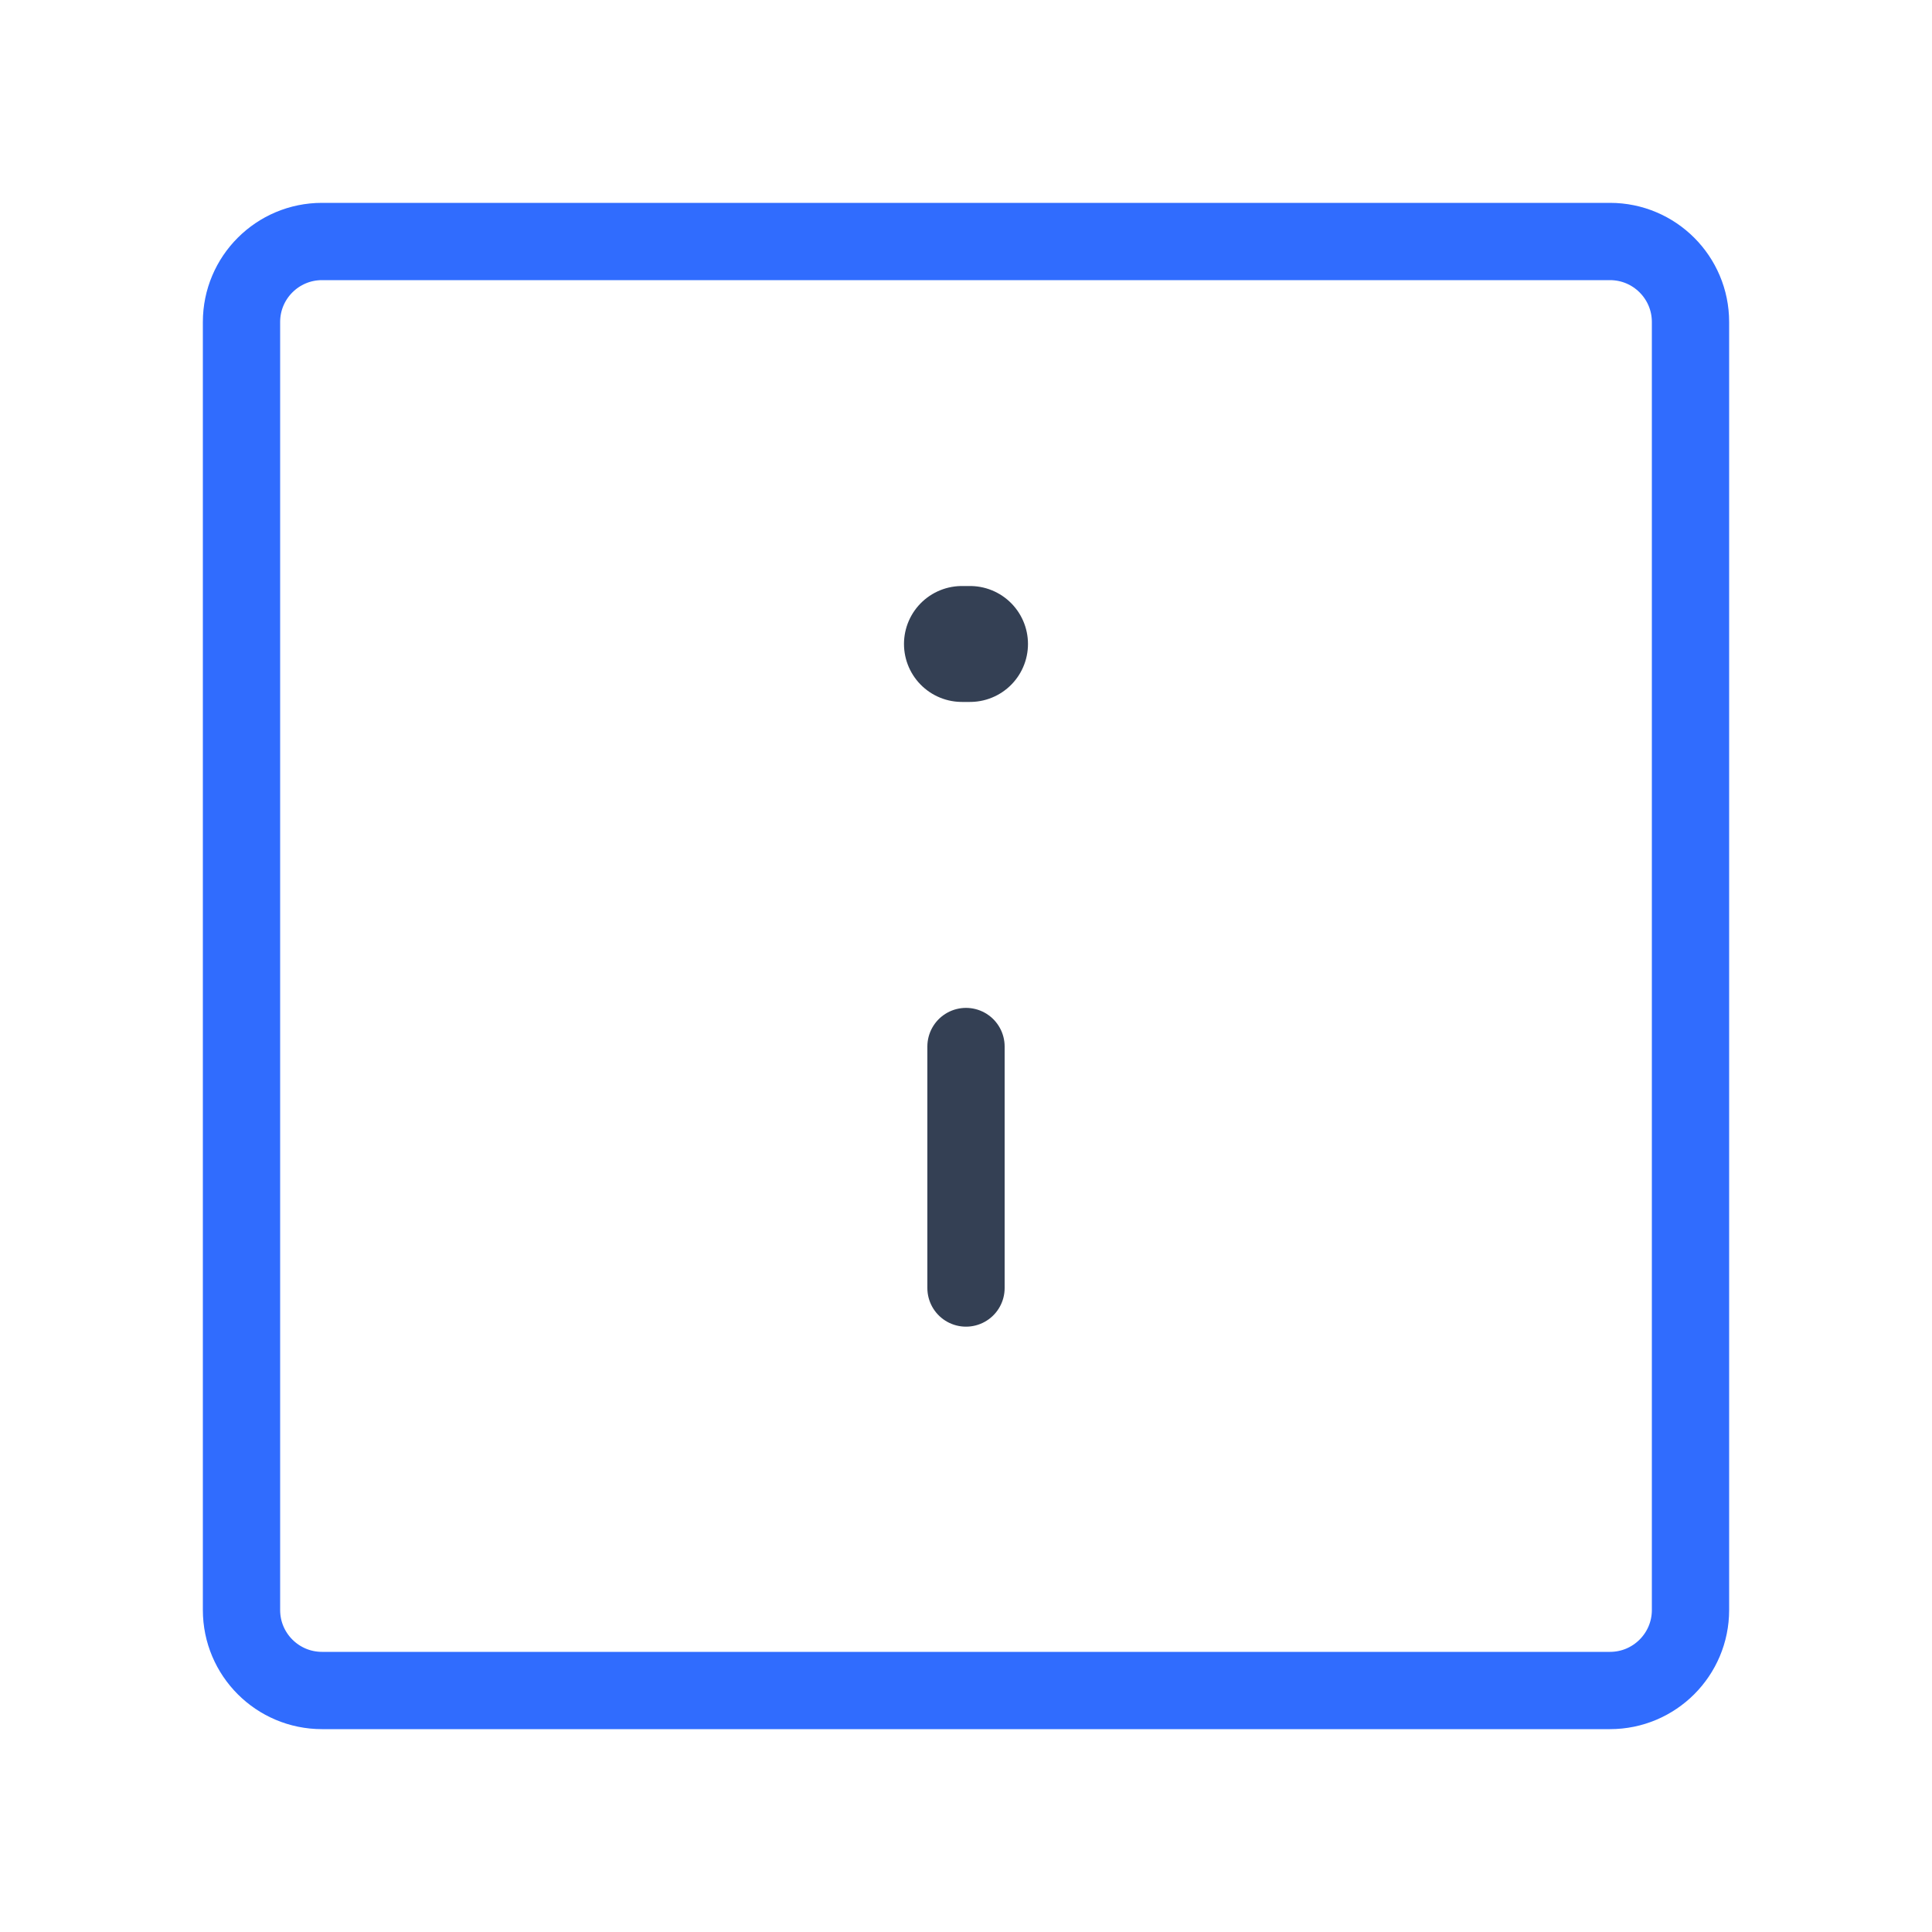 <svg width="50" height="50" viewBox="0 0 50 50" fill="none" xmlns="http://www.w3.org/2000/svg">
<path d="M25.104 16.666H24.895" stroke="#344054" stroke-width="3" stroke-linecap="round" stroke-linejoin="round"/>
<path d="M25 27.084V33.334" stroke="#344054" stroke-width="2" stroke-linecap="round" stroke-linejoin="round"/>
<path d="M41.667 6.25H8.333C7.183 6.25 6.25 7.183 6.25 8.333V41.667C6.25 42.817 7.183 43.75 8.333 43.75H41.667C42.817 43.75 43.75 42.817 43.75 41.667V8.333C43.75 7.183 42.817 6.25 41.667 6.25Z" stroke="#306CFE" stroke-width="2" stroke-linecap="round" stroke-linejoin="round"/>
</svg>
